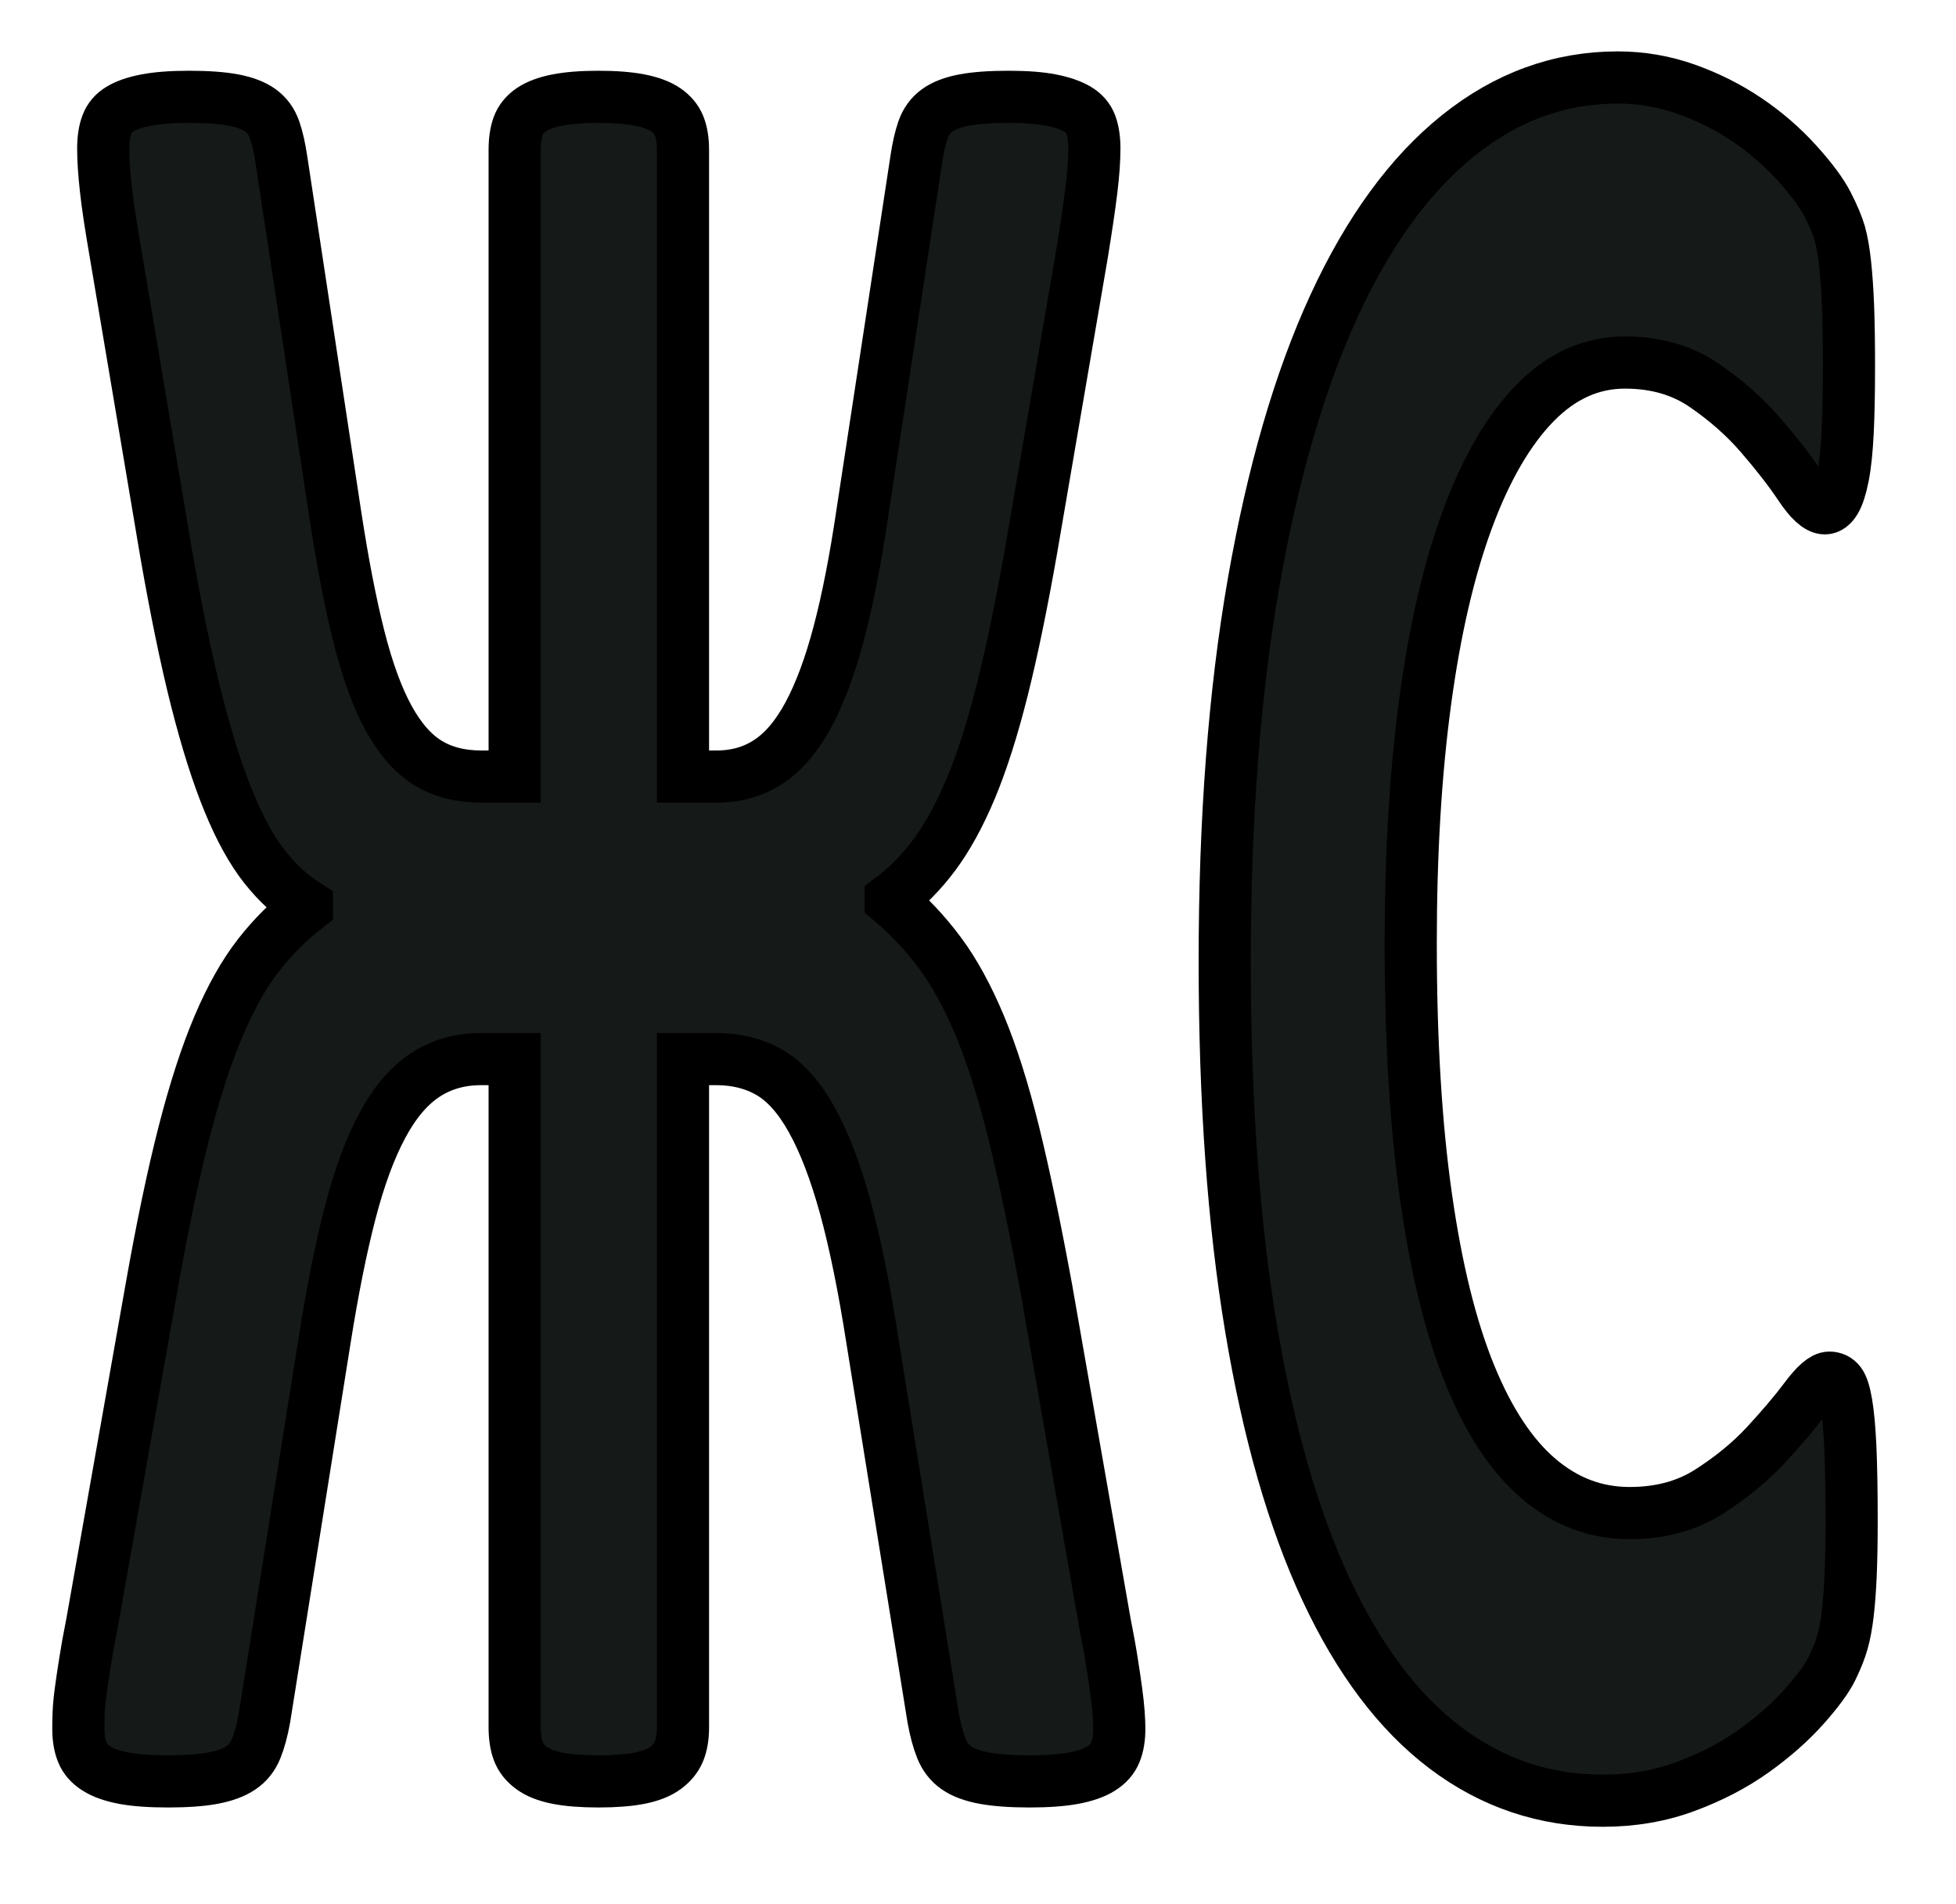 <svg 
 xmlns="http://www.w3.org/2000/svg"
 xmlns:xlink="http://www.w3.org/1999/xlink"
 width="37.5px" height="36.5px">
<path fill-rule="evenodd"  stroke="rgb(0, 0, 0)" stroke-width="1px" stroke-linecap="butt" stroke-linejoin="miter" fill="rgb(21, 25, 24)"
 d="M28.183,26.357 C28.547,27.247 28.987,27.910 29.502,28.347 C30.017,28.784 30.596,29.002 31.241,29.002 C31.827,29.002 32.334,28.866 32.761,28.594 C33.188,28.322 33.554,28.022 33.860,27.692 C34.165,27.362 34.416,27.066 34.613,26.802 C34.810,26.538 34.963,26.406 35.072,26.406 C35.155,26.406 35.222,26.439 35.273,26.505 C35.323,26.571 35.365,26.703 35.398,26.901 C35.432,27.098 35.457,27.375 35.474,27.729 C35.490,28.084 35.499,28.557 35.499,29.151 C35.499,29.563 35.492,29.913 35.480,30.201 C35.467,30.490 35.448,30.737 35.423,30.943 C35.398,31.149 35.365,31.326 35.323,31.474 C35.281,31.623 35.214,31.792 35.122,31.981 C35.030,32.171 34.852,32.414 34.588,32.711 C34.324,33.007 34.002,33.292 33.621,33.564 C33.240,33.836 32.805,34.062 32.315,34.243 C31.825,34.425 31.296,34.515 30.726,34.515 C29.613,34.515 28.608,34.177 27.712,33.502 C26.816,32.826 26.054,31.817 25.426,30.473 C24.798,29.130 24.317,27.453 23.982,25.442 C23.647,23.431 23.480,21.091 23.480,18.421 C23.480,15.701 23.664,13.287 24.032,11.177 C24.401,9.067 24.916,7.295 25.577,5.861 C26.238,4.427 27.032,3.340 27.957,2.598 C28.882,1.856 29.901,1.485 31.015,1.485 C31.467,1.485 31.902,1.560 32.321,1.708 C32.740,1.856 33.127,2.050 33.483,2.289 C33.839,2.528 34.159,2.804 34.444,3.117 C34.728,3.430 34.927,3.698 35.040,3.921 C35.153,4.143 35.231,4.329 35.273,4.477 C35.314,4.625 35.348,4.815 35.373,5.045 C35.398,5.276 35.417,5.548 35.430,5.861 C35.442,6.175 35.448,6.562 35.448,7.023 C35.448,7.518 35.440,7.938 35.423,8.284 C35.406,8.630 35.377,8.911 35.335,9.125 C35.293,9.339 35.243,9.496 35.185,9.595 C35.126,9.693 35.059,9.743 34.984,9.743 C34.858,9.743 34.699,9.599 34.507,9.310 C34.314,9.022 34.065,8.701 33.759,8.346 C33.454,7.992 33.089,7.670 32.667,7.382 C32.244,7.094 31.739,6.949 31.153,6.949 C30.508,6.949 29.933,7.209 29.426,7.728 C28.920,8.247 28.489,8.989 28.133,9.953 C27.777,10.917 27.507,12.083 27.323,13.451 C27.138,14.820 27.046,16.361 27.046,18.075 C27.046,19.954 27.145,21.581 27.342,22.957 C27.538,24.334 27.819,25.467 28.183,26.357 ZM21.113,33.897 C20.983,33.980 20.808,34.041 20.586,34.083 C20.364,34.124 20.081,34.145 19.738,34.145 C19.386,34.145 19.098,34.124 18.871,34.083 C18.645,34.041 18.467,33.976 18.338,33.885 C18.208,33.795 18.112,33.671 18.049,33.514 C17.986,33.358 17.934,33.164 17.892,32.933 L16.724,25.689 C16.565,24.668 16.391,23.815 16.203,23.130 C16.014,22.447 15.801,21.890 15.562,21.462 C15.324,21.033 15.055,20.732 14.758,20.559 C14.461,20.386 14.120,20.300 13.735,20.300 L13.094,20.300 L13.094,33.106 C13.094,33.288 13.069,33.440 13.019,33.564 C12.969,33.687 12.883,33.795 12.761,33.885 C12.640,33.976 12.475,34.041 12.265,34.083 C12.056,34.124 11.792,34.145 11.474,34.145 C11.156,34.145 10.892,34.124 10.683,34.083 C10.474,34.041 10.308,33.976 10.187,33.885 C10.065,33.795 9.982,33.687 9.936,33.564 C9.890,33.440 9.867,33.288 9.867,33.106 L9.867,20.300 L9.226,20.300 C8.816,20.300 8.456,20.403 8.146,20.609 C7.836,20.815 7.564,21.136 7.330,21.573 C7.095,22.010 6.890,22.566 6.714,23.242 C6.538,23.918 6.375,24.734 6.224,25.689 L5.069,32.933 C5.027,33.164 4.975,33.358 4.912,33.514 C4.849,33.671 4.751,33.795 4.617,33.885 C4.483,33.976 4.305,34.041 4.083,34.083 C3.861,34.124 3.574,34.145 3.223,34.145 C2.871,34.145 2.586,34.124 2.369,34.083 C2.151,34.041 1.977,33.980 1.848,33.897 C1.718,33.815 1.628,33.712 1.578,33.588 C1.527,33.465 1.502,33.312 1.502,33.131 C1.502,33.049 1.504,32.950 1.508,32.834 C1.513,32.719 1.525,32.583 1.546,32.426 C1.567,32.270 1.594,32.084 1.628,31.870 C1.661,31.656 1.707,31.400 1.766,31.104 L2.896,24.725 C3.105,23.538 3.315,22.537 3.524,21.721 C3.733,20.905 3.955,20.222 4.190,19.669 C4.424,19.117 4.680,18.664 4.956,18.309 C5.232,17.955 5.542,17.646 5.885,17.382 L5.885,17.358 C5.592,17.176 5.322,16.929 5.075,16.616 C4.828,16.303 4.598,15.887 4.385,15.367 C4.171,14.848 3.966,14.202 3.769,13.427 C3.572,12.652 3.378,11.713 3.185,10.608 L2.218,4.872 C2.126,4.345 2.063,3.929 2.030,3.624 C1.996,3.319 1.979,3.060 1.979,2.845 C1.979,2.664 2.002,2.511 2.049,2.388 C2.094,2.264 2.178,2.165 2.300,2.091 C2.421,2.017 2.589,1.959 2.802,1.918 C3.016,1.877 3.290,1.856 3.625,1.856 C3.976,1.856 4.261,1.877 4.479,1.918 C4.696,1.959 4.868,2.025 4.994,2.116 C5.119,2.207 5.209,2.330 5.264,2.487 C5.318,2.643 5.362,2.837 5.396,3.068 L6.425,9.842 C6.568,10.781 6.721,11.572 6.884,12.215 C7.047,12.858 7.237,13.377 7.455,13.773 C7.673,14.168 7.924,14.453 8.209,14.626 C8.493,14.799 8.832,14.885 9.226,14.885 L9.867,14.885 L9.867,2.870 C9.867,2.689 9.890,2.536 9.936,2.412 C9.982,2.289 10.065,2.186 10.187,2.103 C10.308,2.021 10.474,1.959 10.683,1.918 C10.892,1.877 11.156,1.856 11.474,1.856 C11.792,1.856 12.056,1.877 12.265,1.918 C12.475,1.959 12.640,2.021 12.761,2.103 C12.883,2.186 12.969,2.289 13.019,2.412 C13.069,2.536 13.094,2.689 13.094,2.870 L13.094,14.885 L13.735,14.885 C14.112,14.885 14.444,14.791 14.733,14.601 C15.022,14.412 15.277,14.111 15.499,13.699 C15.721,13.287 15.916,12.763 16.083,12.129 C16.251,11.494 16.401,10.724 16.535,9.817 L17.565,3.068 C17.599,2.837 17.643,2.643 17.697,2.487 C17.752,2.330 17.842,2.207 17.967,2.116 C18.093,2.025 18.264,1.959 18.482,1.918 C18.700,1.877 18.984,1.856 19.336,1.856 C19.671,1.856 19.943,1.877 20.152,1.918 C20.362,1.959 20.529,2.017 20.655,2.091 C20.780,2.165 20.866,2.264 20.912,2.388 C20.958,2.511 20.981,2.664 20.981,2.845 C20.981,3.060 20.963,3.323 20.925,3.636 C20.887,3.950 20.826,4.362 20.743,4.872 L19.776,10.509 C19.591,11.564 19.405,12.467 19.217,13.216 C19.028,13.967 18.827,14.597 18.614,15.108 C18.400,15.619 18.168,16.043 17.917,16.381 C17.666,16.719 17.385,17.003 17.076,17.234 L17.076,17.259 C17.427,17.555 17.741,17.889 18.017,18.260 C18.294,18.631 18.549,19.097 18.784,19.657 C19.018,20.217 19.236,20.905 19.437,21.721 C19.638,22.537 19.847,23.538 20.065,24.725 L21.182,31.104 C21.241,31.400 21.287,31.656 21.320,31.870 C21.354,32.084 21.381,32.270 21.402,32.426 C21.423,32.583 21.438,32.719 21.446,32.834 C21.454,32.950 21.459,33.049 21.459,33.131 C21.459,33.312 21.434,33.465 21.383,33.588 C21.333,33.712 21.243,33.815 21.113,33.897 Z"/>
</svg>